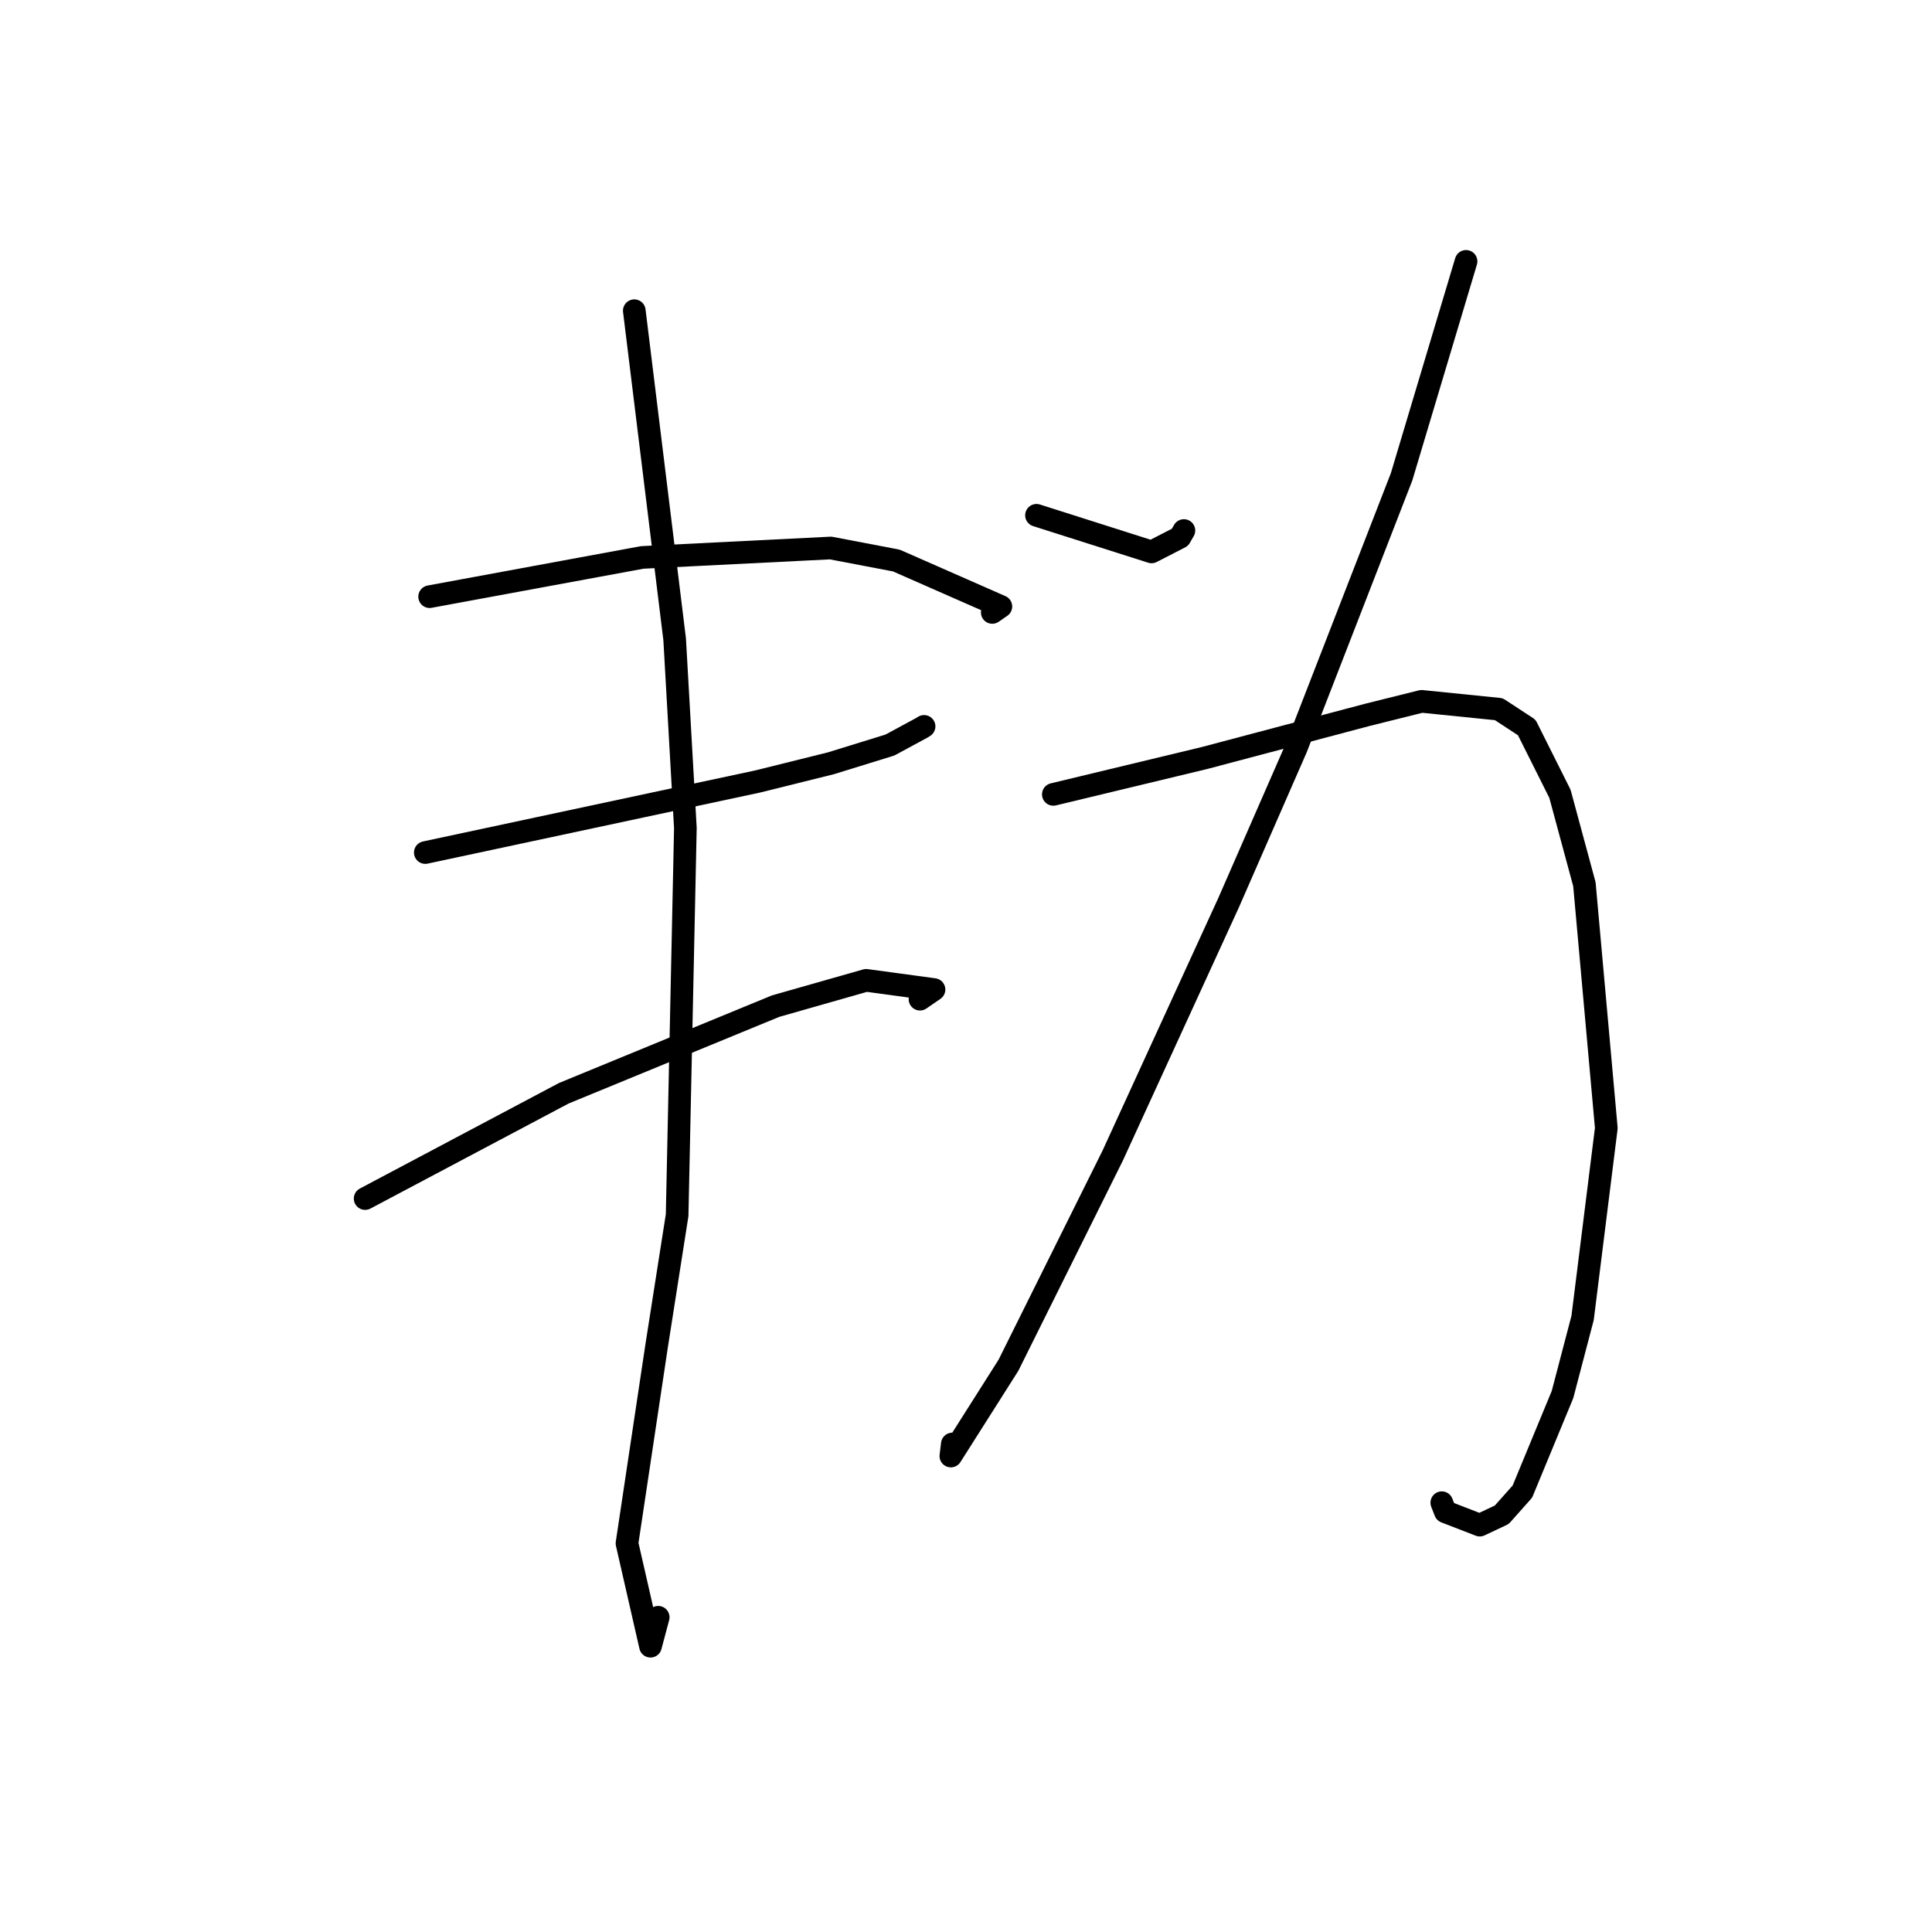 <?xml version="1.0" standalone="no"?>
    <svg width="256" height="256" xmlns="http://www.w3.org/2000/svg" version="1.1">
    <polyline stroke="black" stroke-width="3" stroke-linecap="round" fill="transparent" stroke-linejoin="round" points="56.929 79.062 71.014 76.462 85.099 73.863 110.064 72.613 118.763 74.271 132.622 80.363 131.48 81.151 " />
        <polyline stroke="black" stroke-width="3" stroke-linecap="round" fill="transparent" stroke-linejoin="round" points="56.354 112.967 78.368 108.26 100.383 103.554 110.098 101.139 117.922 98.721 122.173 96.421 122.445 96.25 " />
        <polyline stroke="black" stroke-width="3" stroke-linecap="round" fill="transparent" stroke-linejoin="round" points="48.382 158.816 61.541 151.84 74.7 144.865 102.767 133.32 114.775 129.9 123.76 131.12 121.903 132.396 " />
        <polyline stroke="black" stroke-width="3" stroke-linecap="round" fill="transparent" stroke-linejoin="round" points="84.047 41.17 86.721 62.936 89.395 84.701 90.816 109.728 89.723 161.013 87.009 178.319 83.079 204.503 86.193 218.132 87.216 214.295 " />
        <polyline stroke="black" stroke-width="3" stroke-linecap="round" fill="transparent" stroke-linejoin="round" points="137.34 68.279 144.965 70.704 152.589 73.13 156.354 71.196 156.873 70.297 " />
        <polyline stroke="black" stroke-width="3" stroke-linecap="round" fill="transparent" stroke-linejoin="round" points="194.26 34.633 189.988 48.909 185.716 63.185 171.756 99.119 162.789 119.627 147.436 153.128 133.625 180.905 125.994 192.933 126.186 191.336 " />
        <polyline stroke="black" stroke-width="3" stroke-linecap="round" fill="transparent" stroke-linejoin="round" points="139.572 105.261 149.585 102.851 159.598 100.442 181.228 94.711 188.365 92.932 198.598 93.969 202.301 96.394 206.702 105.185 209.942 117.166 212.845 149.481 209.703 174.629 207.041 184.782 201.723 197.644 198.993 200.713 196.078 202.088 191.515 200.321 191.045 199.115 " />
        </svg>